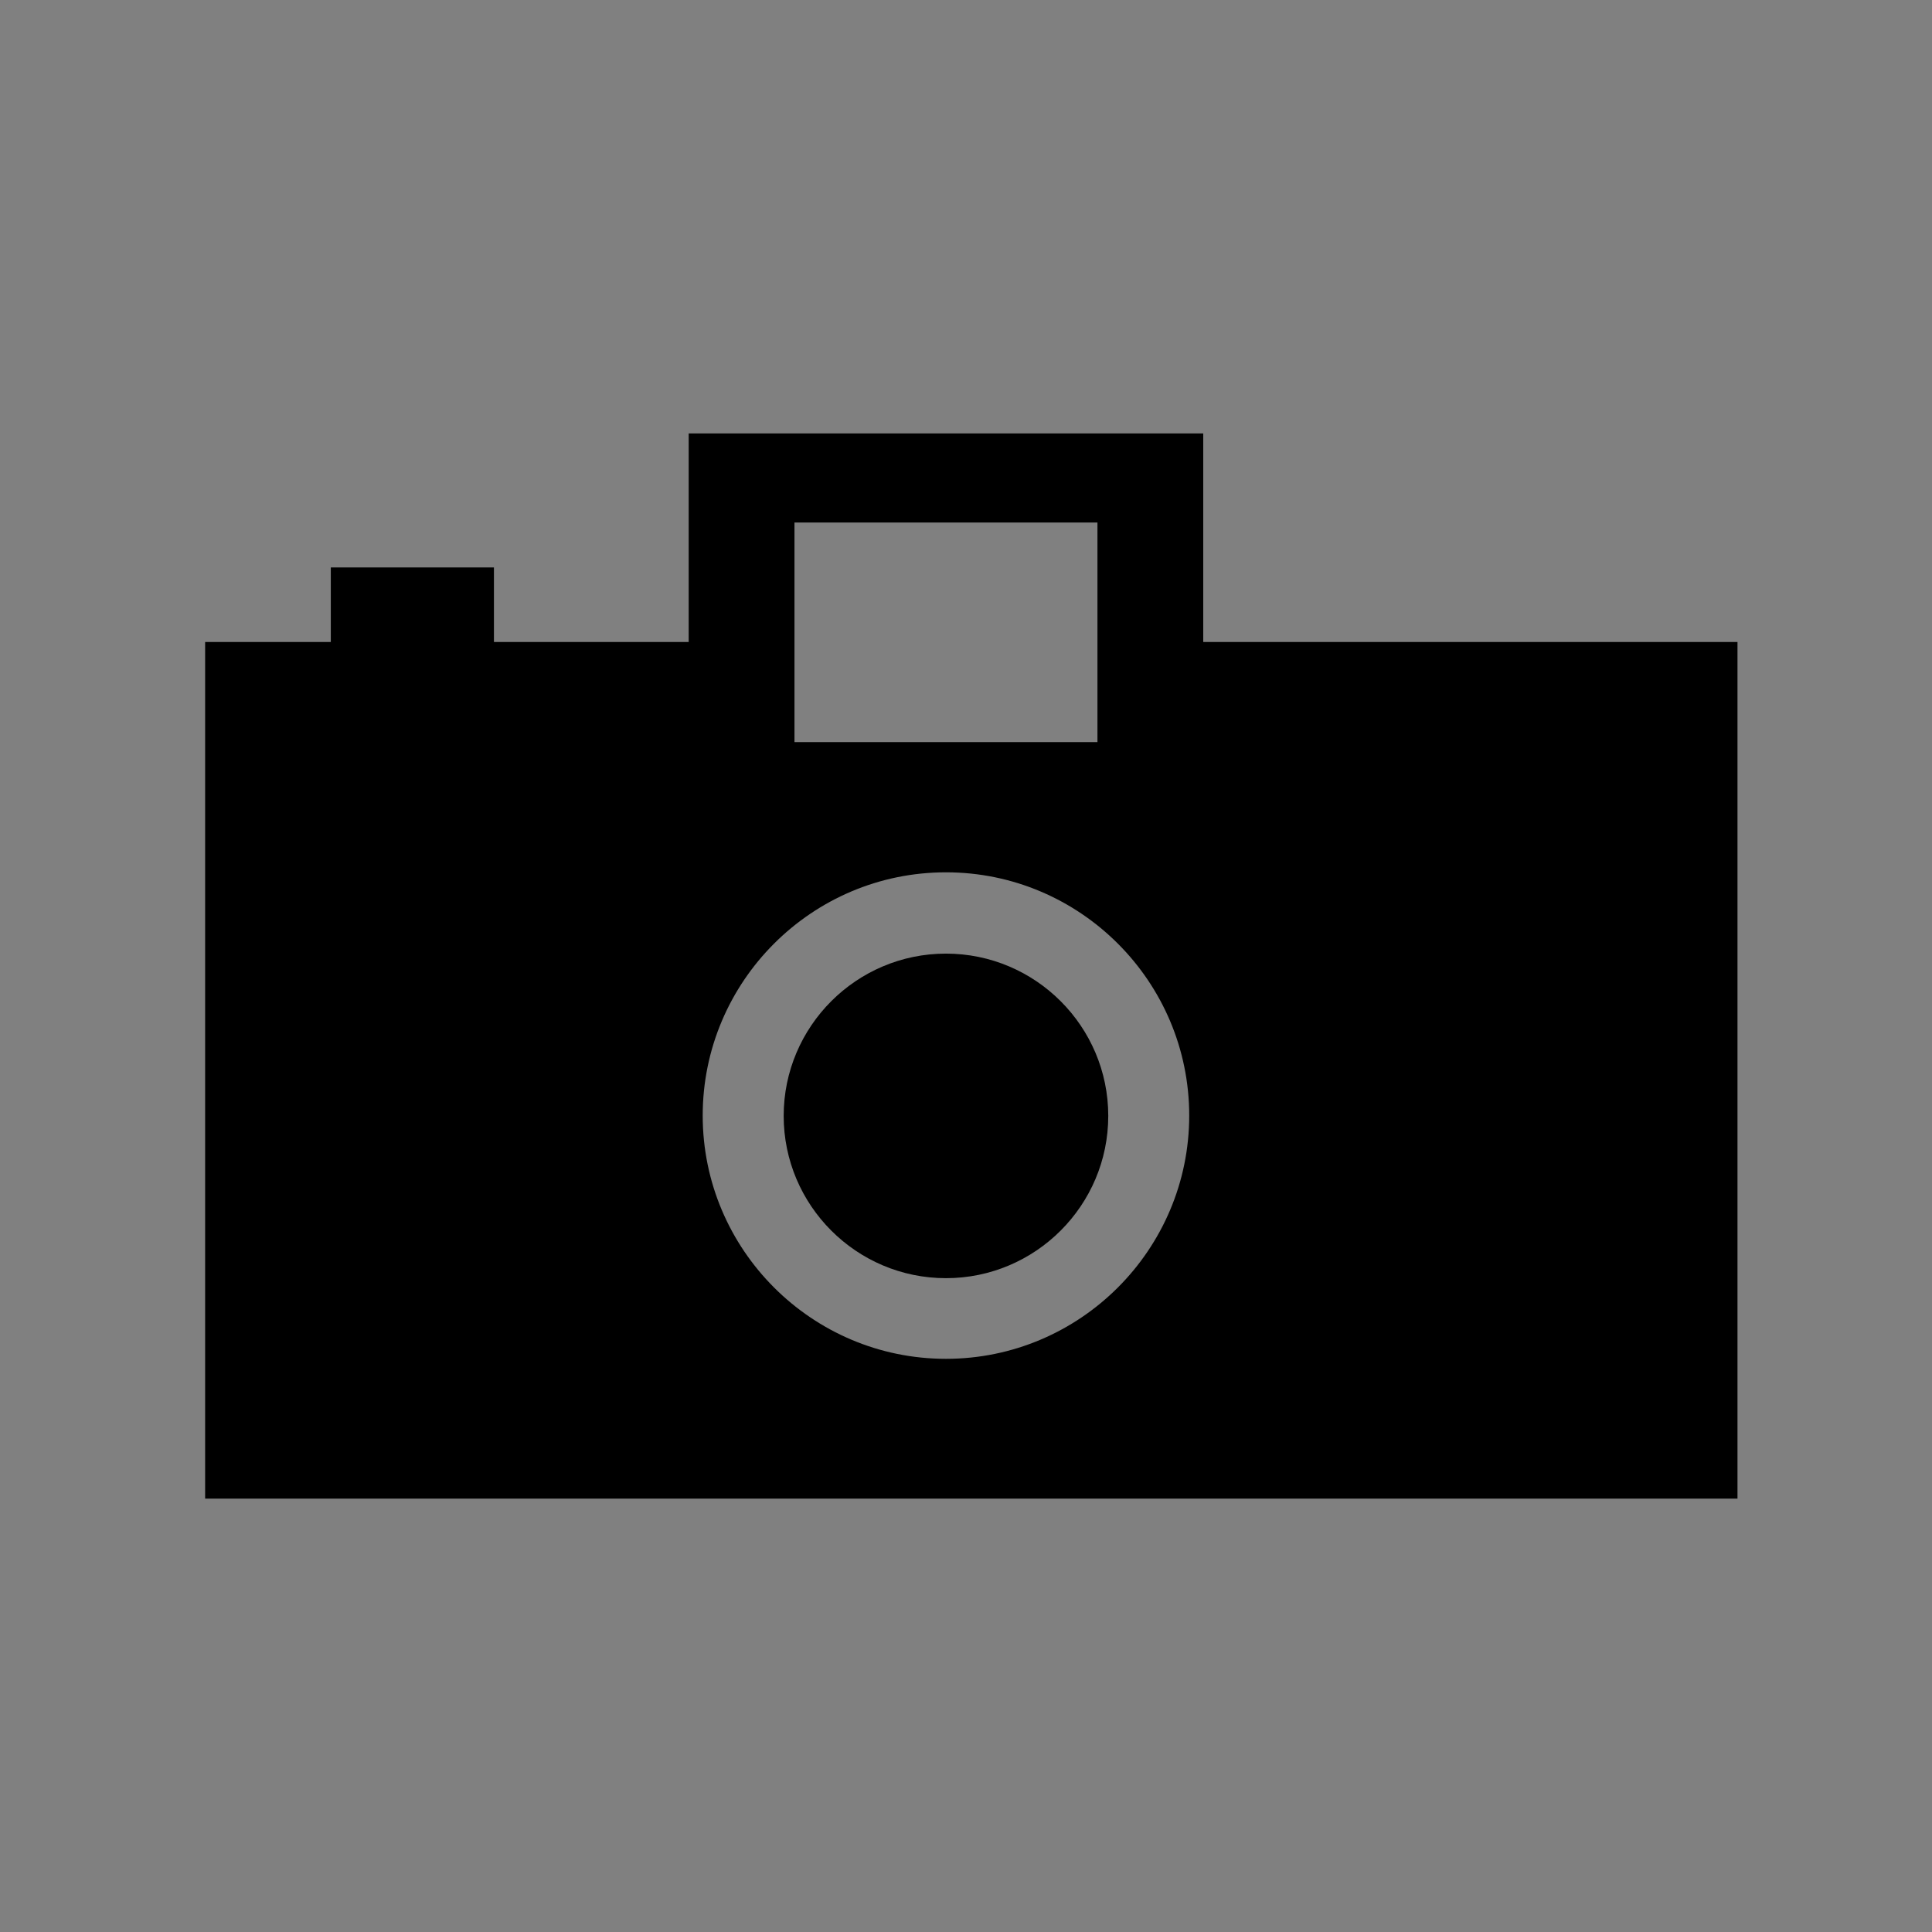 <svg enable-background="new -235.433 -235.433 579.997 579.997" height="579.997" viewBox="-235.433 -235.433 579.997 579.997" width="579.997" xmlns="http://www.w3.org/2000/svg">
<rect x="-235.433" y="-235.433" width="579.997" height="579.997" fill="#808080" stroke="none"/>
<path d="m125.788-42.707v-62.611h-154.476v62.611h-58.462v-22.383h-48.975v22.383h-37.724v257.159h460.021v-257.159zm-77.238 69.148c40.267 0 73.026 32.759 73.026 73.026s-32.76 73.026-73.026 73.026-73.026-32.76-73.026-73.026 32.76-73.026 73.026-73.026zm-45.478-39.096v-65.911h90.958v65.911z" fill="rgba(0,0,0,1.0) #000" fill-opacity="255" stroke="rgba(255,255,255,1.0) #FFF" stroke-opacity="255" stroke-width="0.0 0"/>
<path d="m48.55 148.282c26.865 0 48.722-21.854 48.722-48.717s-21.856-48.716-48.722-48.716c-26.864 0-48.719 21.854-48.719 48.716s21.856 48.717 48.719 48.717z" fill="rgba(0,0,0,1.0) #000" fill-opacity="255" stroke="rgba(255,255,255,1.0) #FFF" stroke-opacity="255" stroke-width="0.0 0"/>
</svg>
